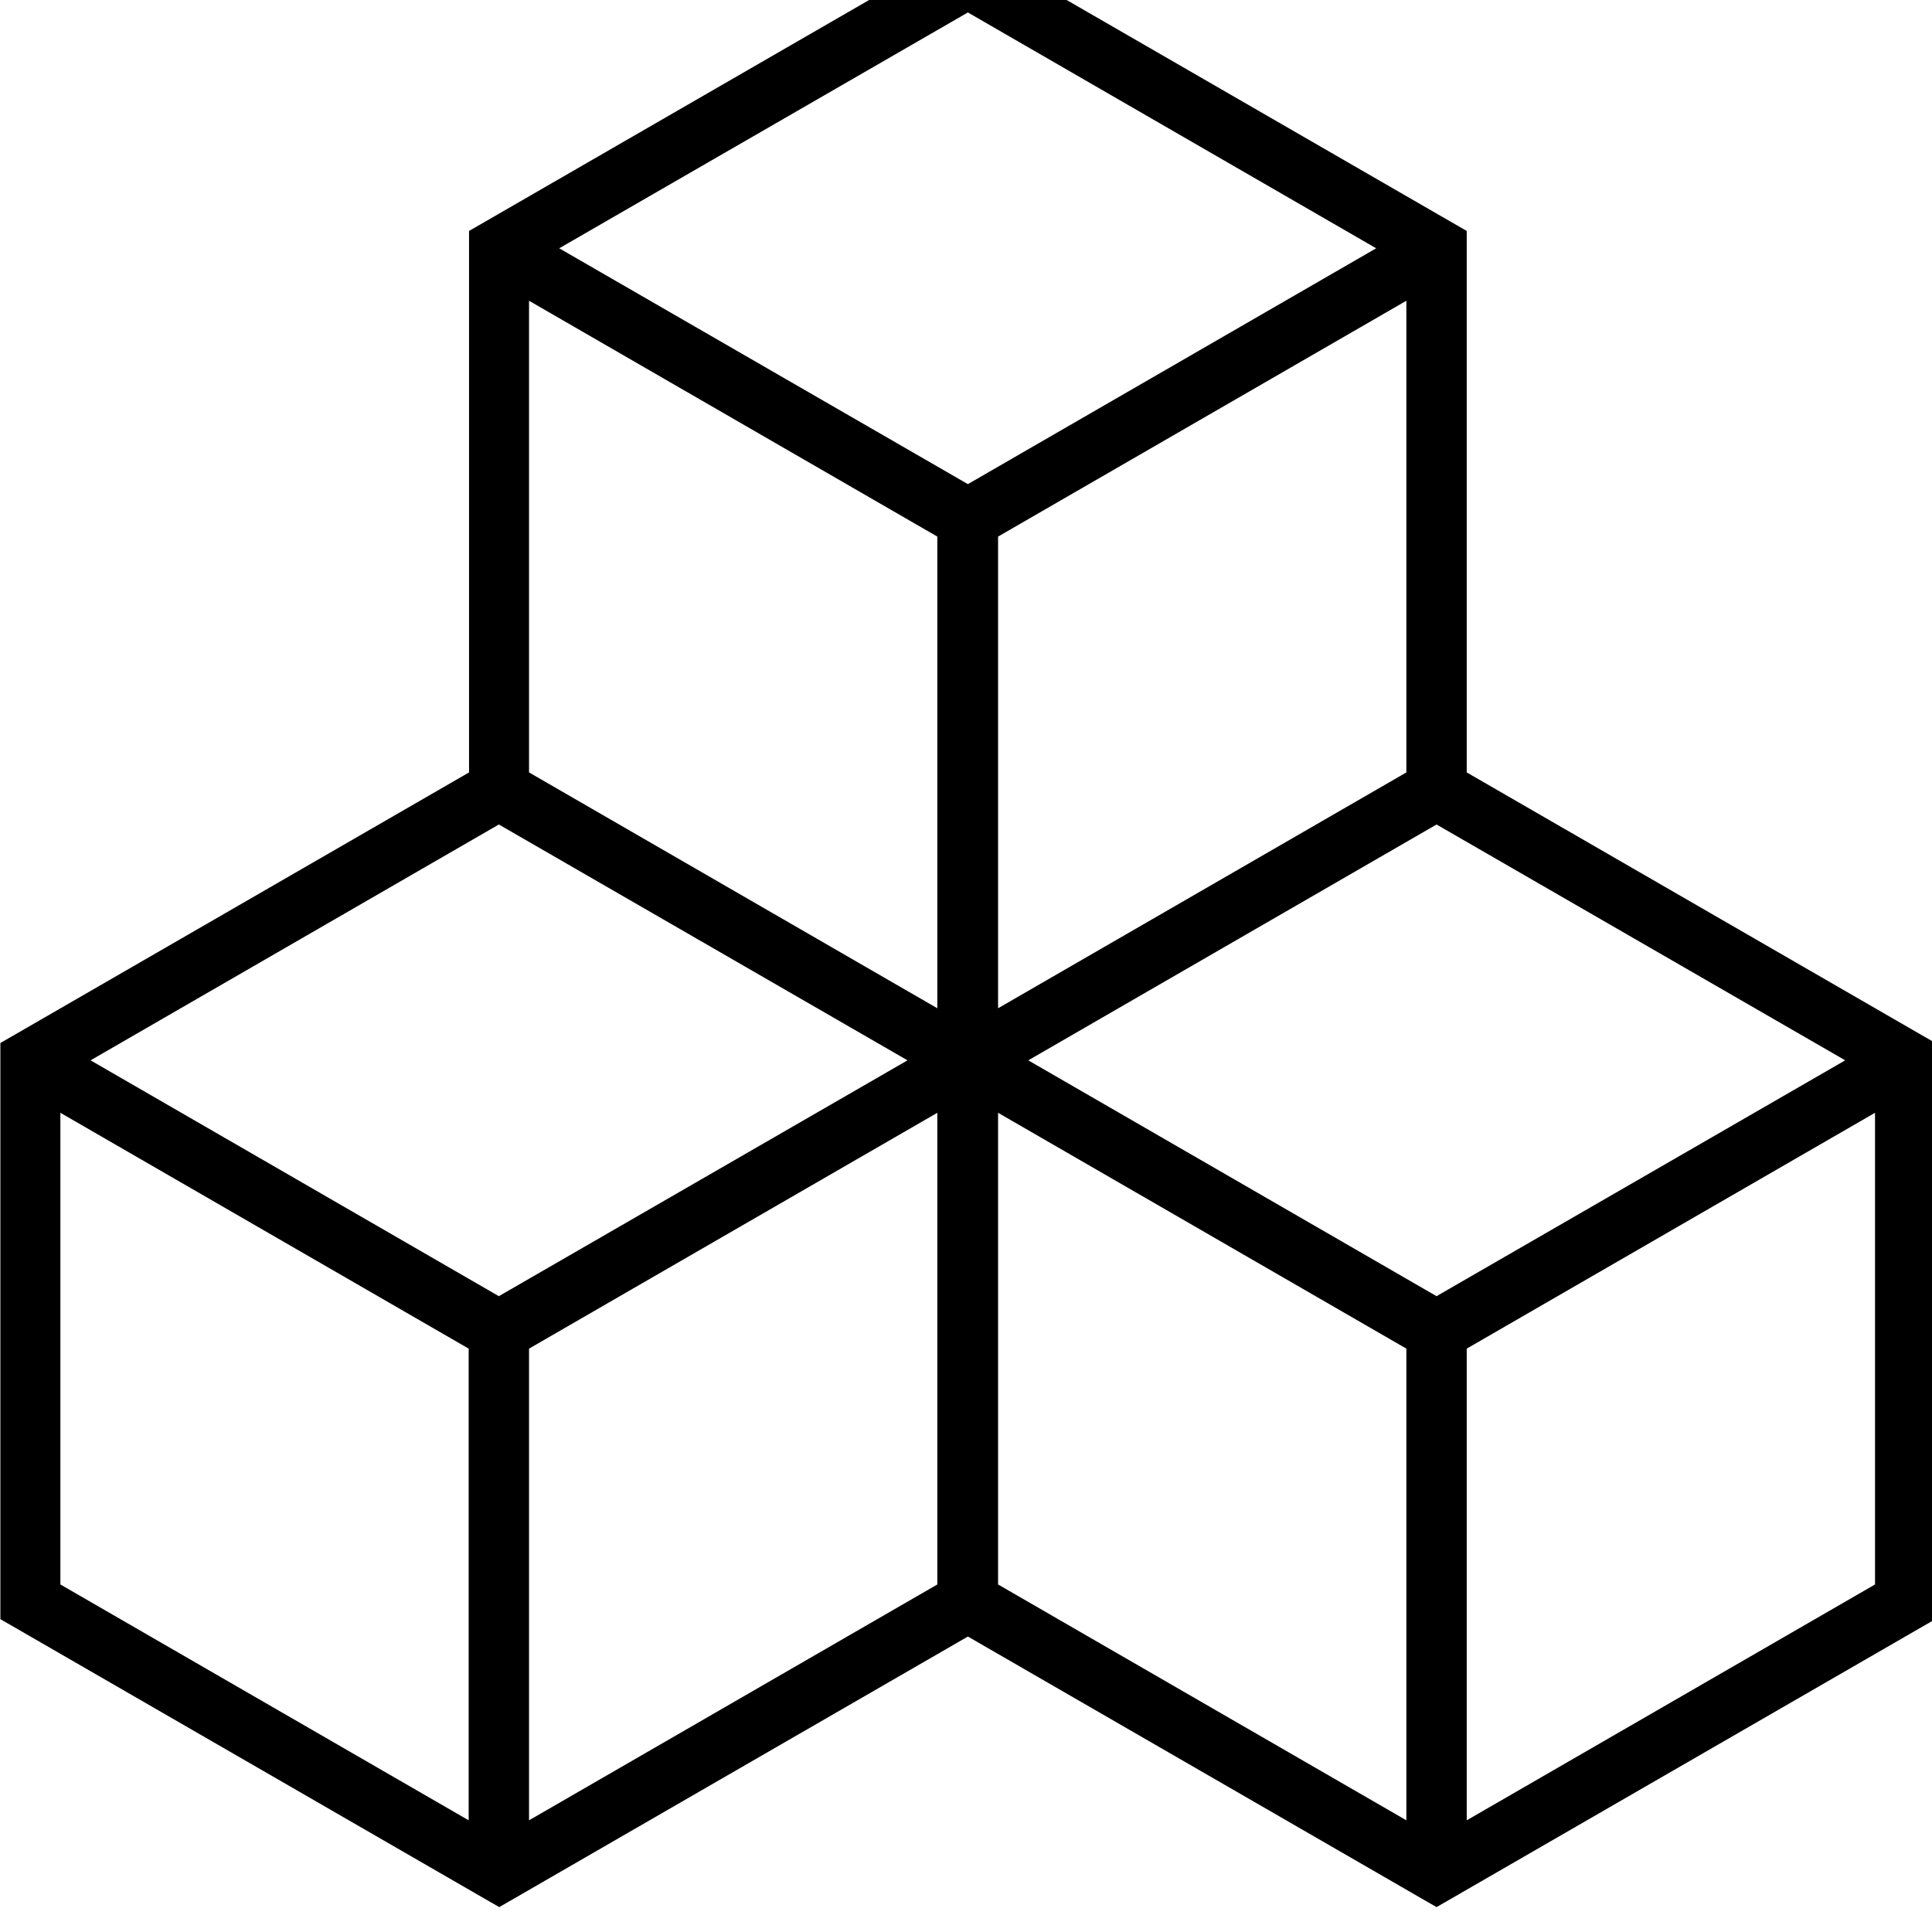 <svg xmlns="http://www.w3.org/2000/svg" viewBox="0 0 512 512"><!--! Font Awesome Pro 7.0.0 by @fontawesome - https://fontawesome.com License - https://fontawesome.com/license (Commercial License) Copyright 2025 Fonticons, Inc. --><path fill="currentColor" d="M260.5-12.8l-4-2.3-4 2.3-124.2 71.7-4 2.3 0 143.5-120.2 69.4-4 2.3 0 152.7 4 2.3 124.2 71.7 4 2.3 4-2.3 120.2-69.4 120.2 69.4 4 2.3 4-2.3 124.2-71.7 4-2.3 0-152.7-4-2.3-120.2-69.4 0-143.5-4-2.3-124.2-71.7zM24 281L132.2 218.5 240.5 281 132.2 343.5 24 281zm-8 13.9l108.2 62.5 0 125-108.2-62.5 0-125zM140.2 482.4l0-125 108.2-62.5 0 125-108.2 62.5zM264.5 294.9l108.2 62.5 0 125-108.2-62.5 0-125zM388.7 482.4l0-125 108.2-62.5 0 125-108.2 62.5zM489 281L380.7 343.5 272.5 281 380.7 218.5 489 281zM264.5 267.2l0-125 108.2-62.5 0 125-108.2 62.5zM364.7 65.8L256.5 128.3 148.2 65.8 256.5 3.3 364.7 65.8zM140.2 79.7l108.2 62.5 0 125-108.2-62.5 0-125z"/></svg>